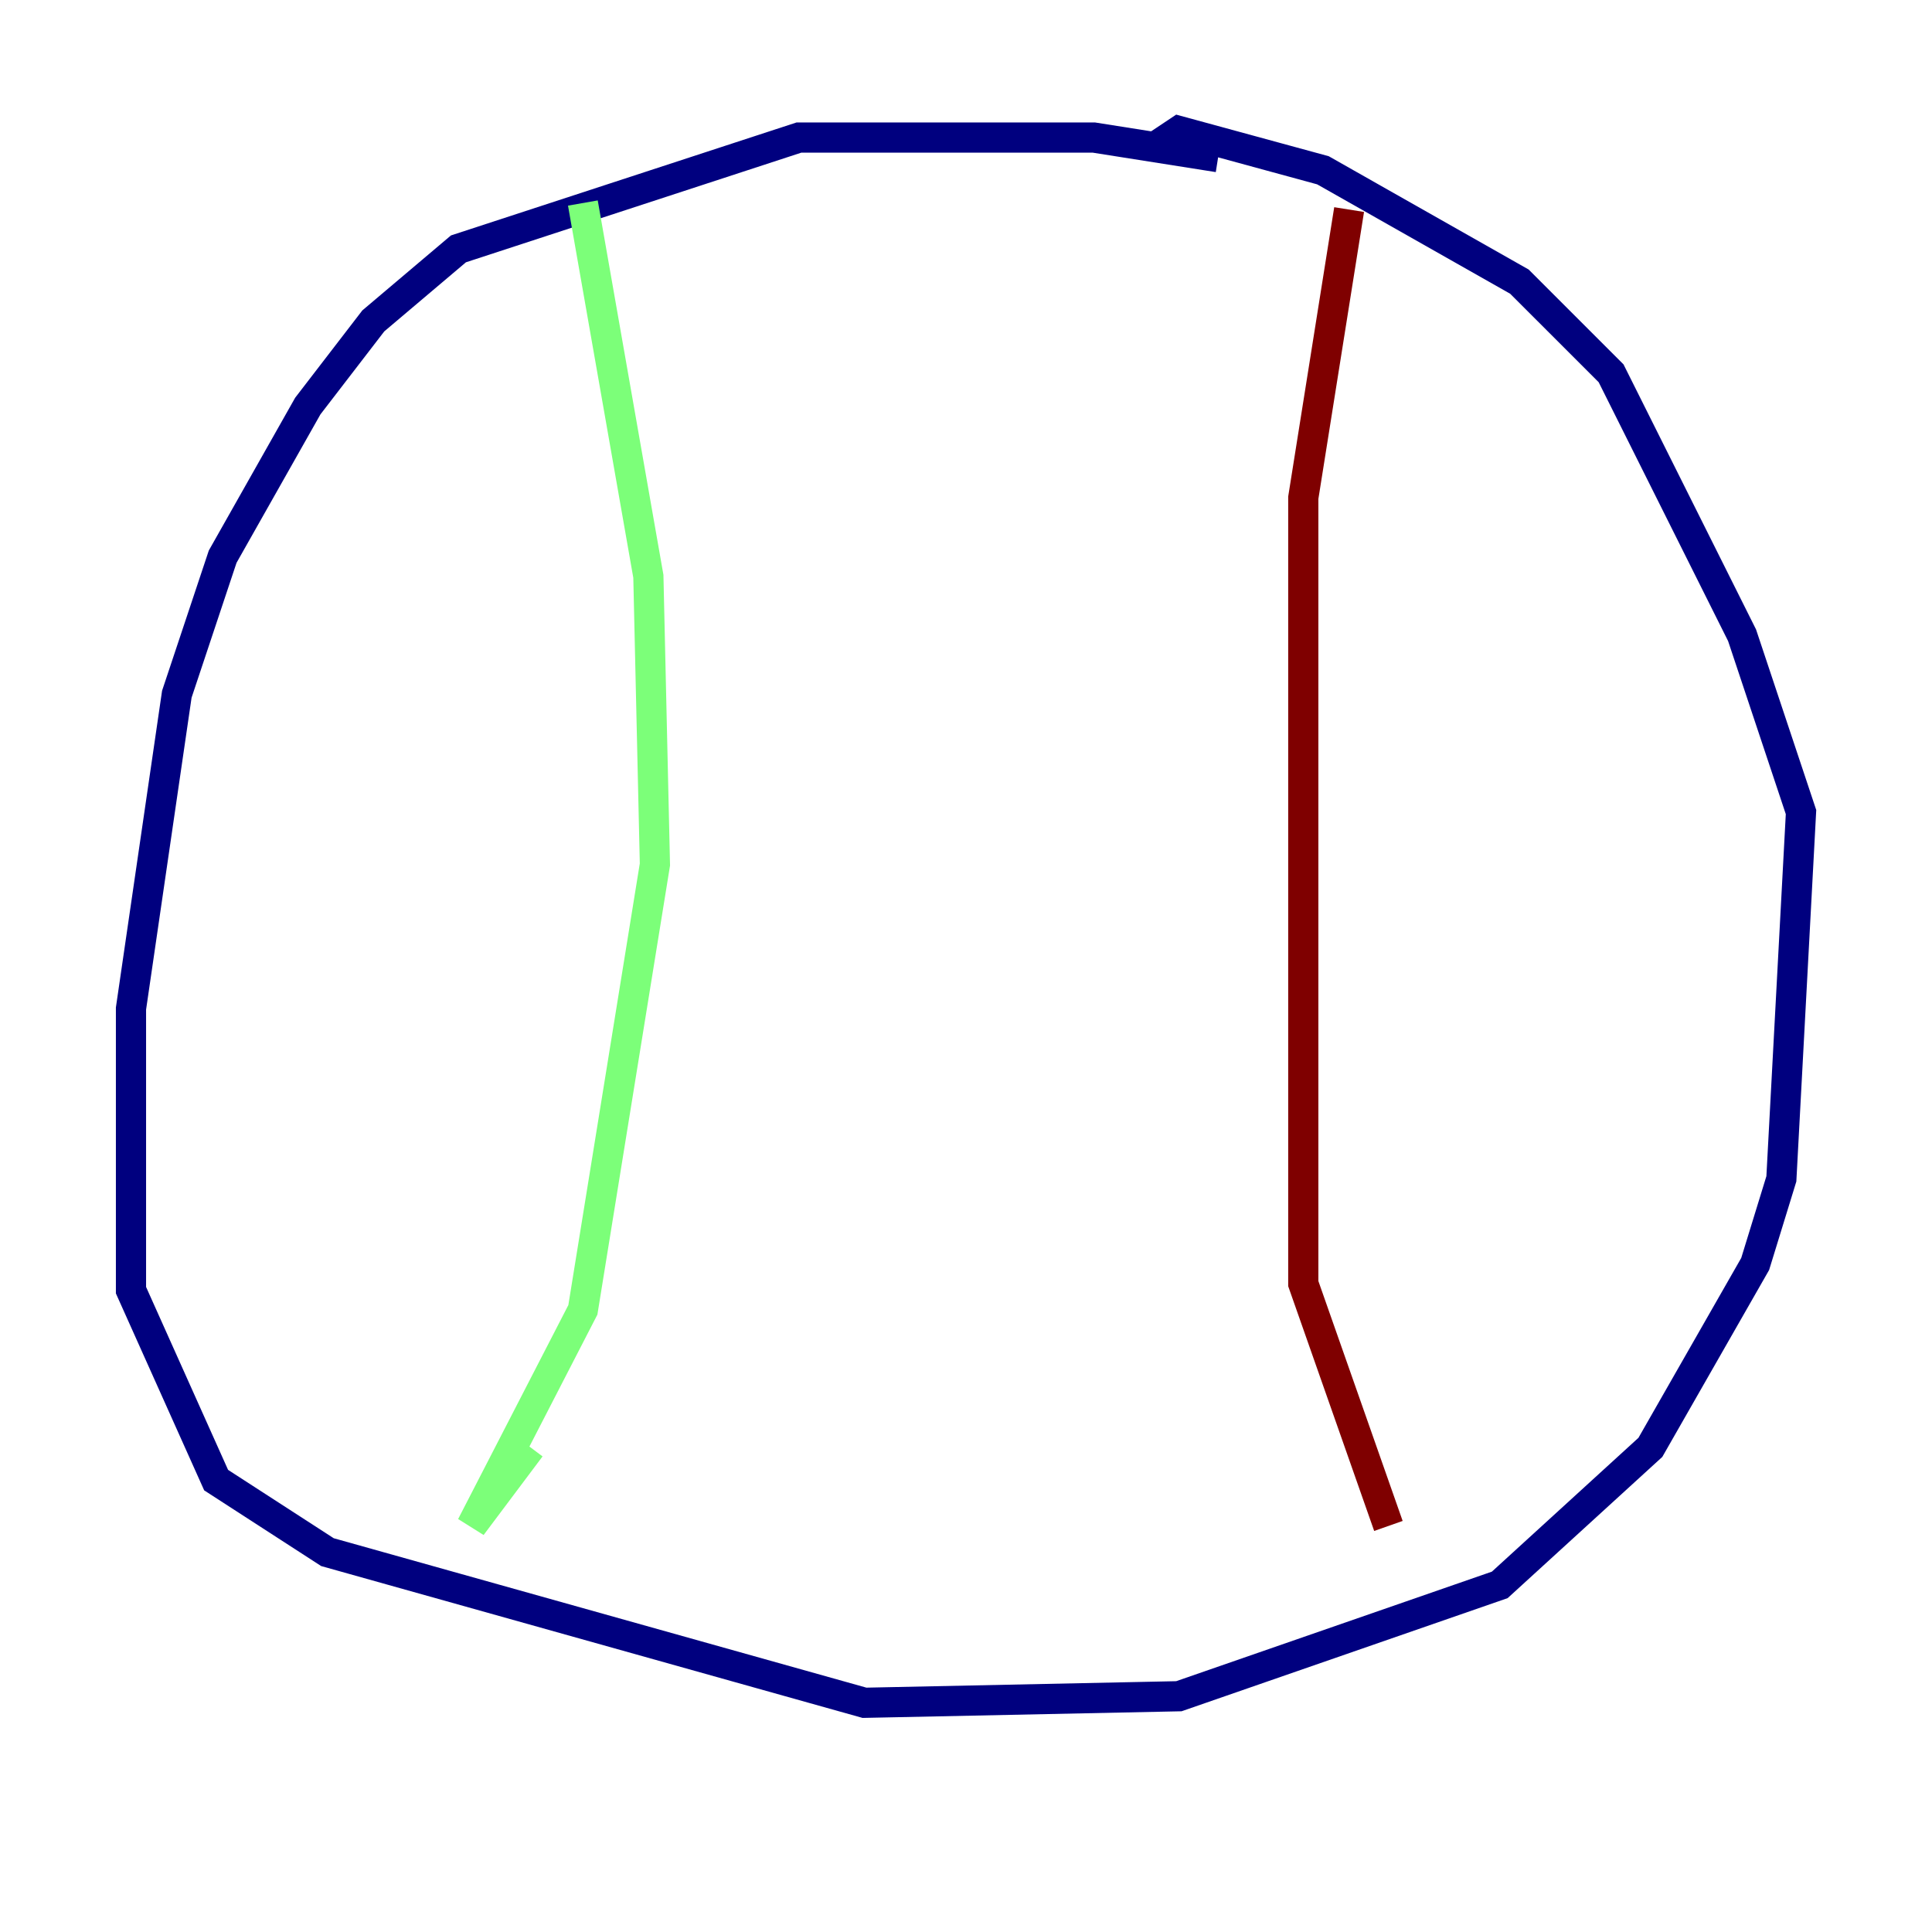 <?xml version="1.0" encoding="utf-8" ?>
<svg baseProfile="tiny" height="128" version="1.2" viewBox="0,0,128,128" width="128" xmlns="http://www.w3.org/2000/svg" xmlns:ev="http://www.w3.org/2001/xml-events" xmlns:xlink="http://www.w3.org/1999/xlink"><defs /><polyline fill="none" points="80.705,10.414 72.461,9.112 52.936,9.112 30.373,16.488 24.732,21.261 20.393,26.902 14.752,36.881 11.715,45.993 8.678,66.82 8.678,85.478 14.319,98.061 21.695,102.834 57.275,112.814 78.102,112.38 99.363,105.003 109.342,95.891 116.285,83.742 118.02,78.102 119.322,53.803 115.417,42.088 106.739,24.732 100.664,18.658 87.647,11.281 78.102,8.678 76.8,9.546" stroke="#00007f" stroke-width="2" /><polyline fill="none" points="38.617,13.451 42.956,38.183 43.39,57.275 38.617,86.78 31.241,101.098 35.146,95.891" stroke="#7cff79" stroke-width="2" /><polyline fill="none" points="89.383,13.885 86.346,32.976 86.346,85.044 91.986,101.098" stroke="#7f0000" stroke-width="2" /></svg>